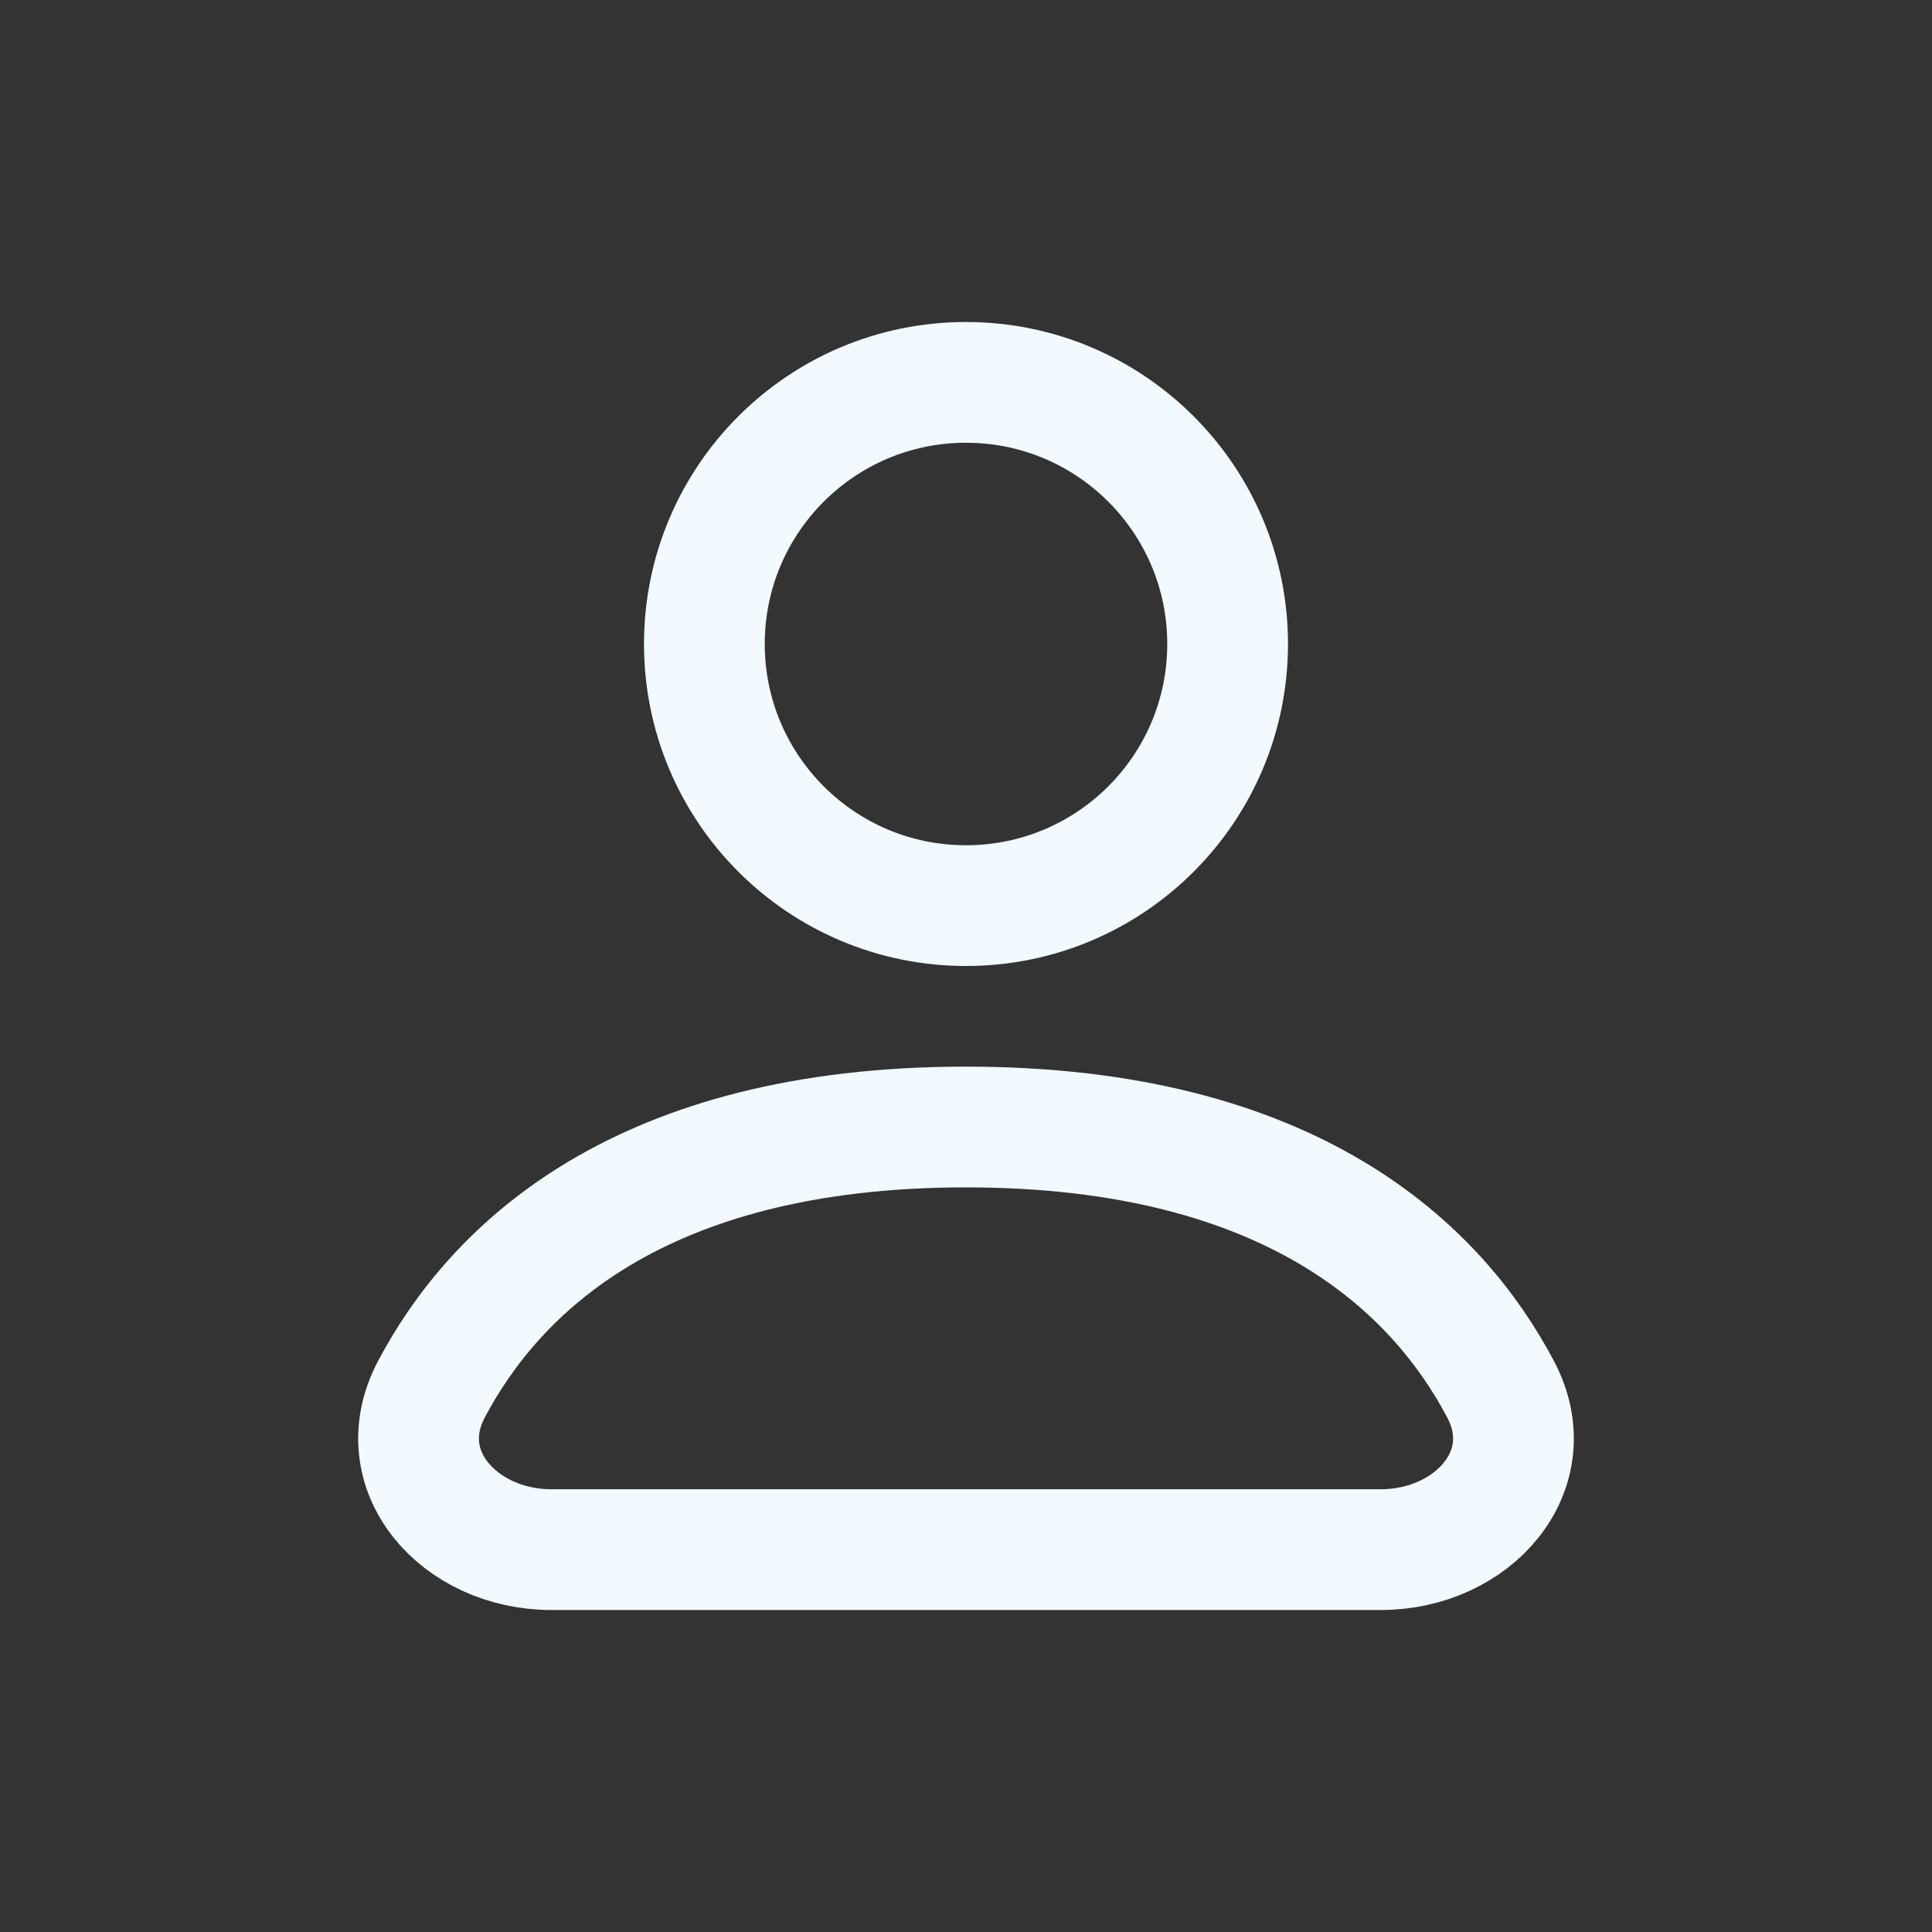 <svg width="24" height="24" viewBox="0 0 24 24" fill="none" xmlns="http://www.w3.org/2000/svg">
<rect x="0" y="0" width="24" height="24" fill="#333333" stroke="none"/>
<path d="M12 11.25C13.795 11.25 15.25 9.795 15.25 8C15.25 6.205 13.795 4.75 12 4.75C10.205 4.75 8.75 6.205 8.75 8C8.75 9.795 10.205 11.25 12 11.25Z" stroke="#F2F9FF" stroke-width="1.5" stroke-linecap="round" stroke-linejoin="round"/>
<path d="M6.848 19.25H17.153C18.295 19.25 19.174 18.268 18.641 17.258C17.857 15.773 16.068 14 12 14C7.932 14 6.144 15.773 5.359 17.258C4.826 18.268 5.706 19.25 6.848 19.25Z" stroke="#F2F9FF" stroke-width="1.5" stroke-linecap="round" stroke-linejoin="round"/>
</svg>
